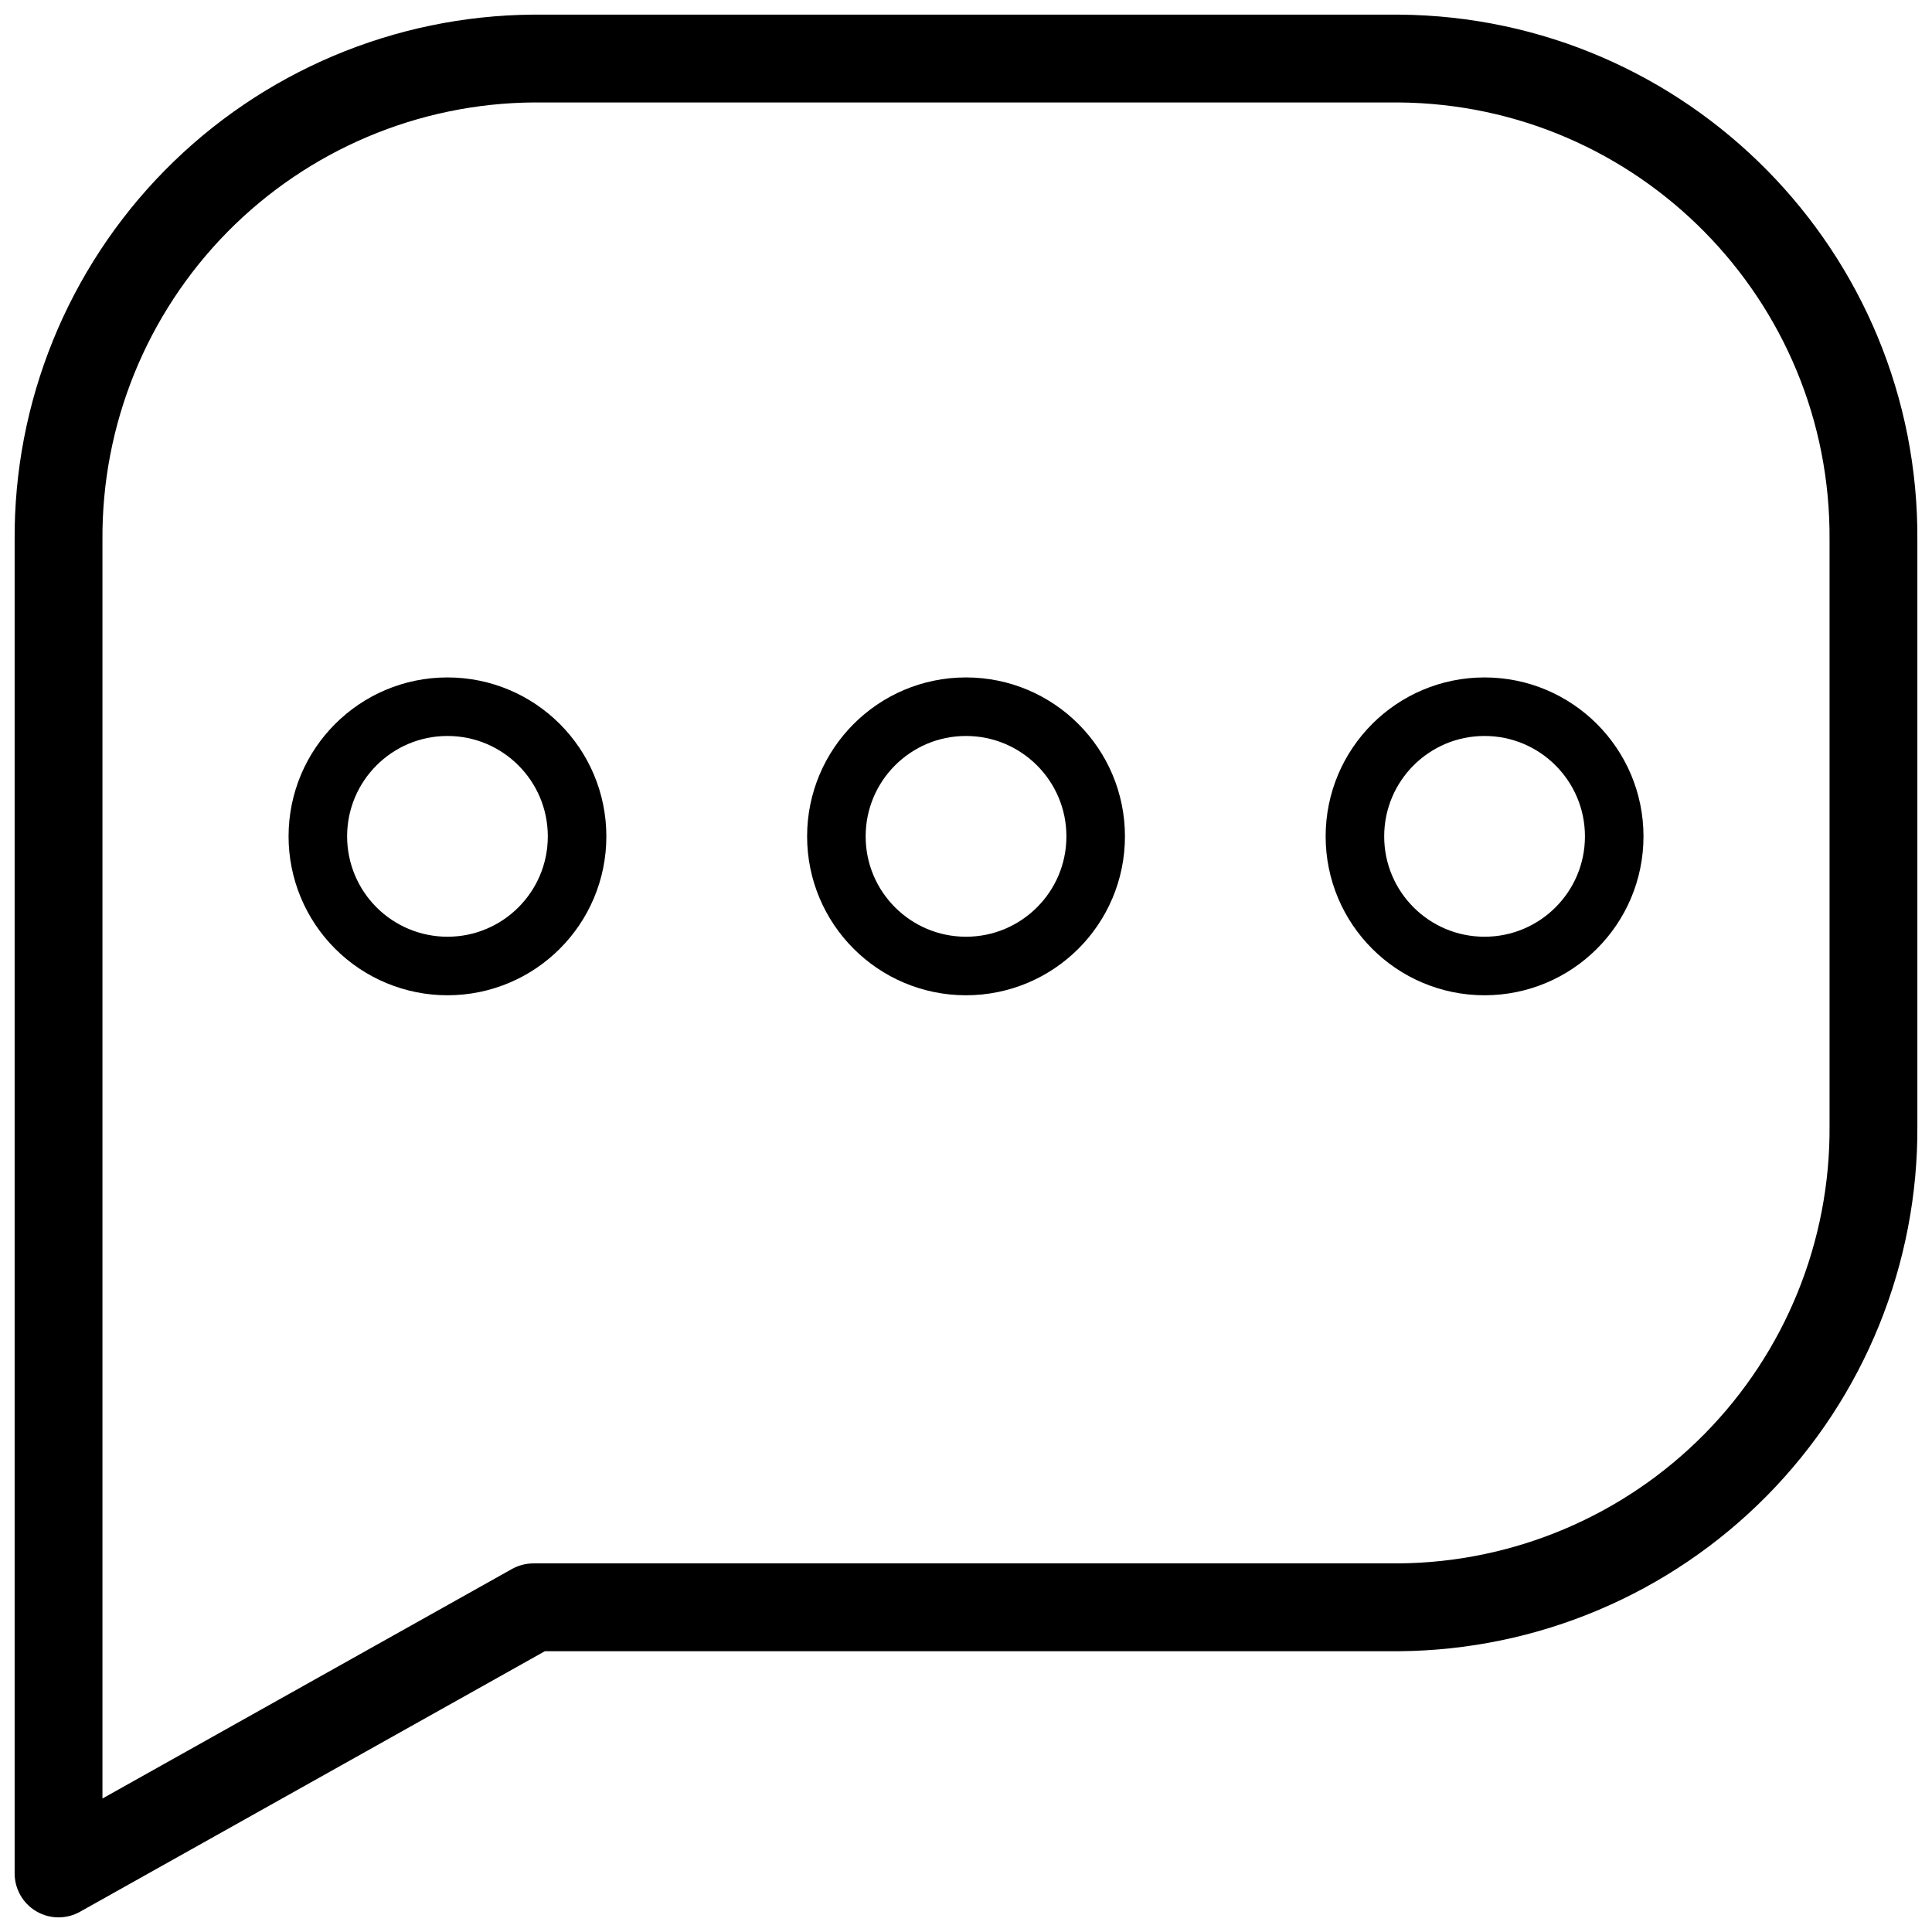 <svg width="33" height="33" viewBox="0 0 33 33" fill="none" xmlns="http://www.w3.org/2000/svg">
<path fill-rule="evenodd" clip-rule="evenodd" d="M9.111 1H23.892C28.403 1.034 32.033 4.719 32 9.23V19.224C32.016 21.391 31.171 23.475 29.649 25.019C28.128 26.562 26.056 27.438 23.889 27.454H9.111L1 32V9.23C0.984 7.063 1.83 4.979 3.351 3.435C4.872 1.892 6.944 1.016 9.111 1Z" stroke="black" stroke-width="1.5" stroke-linecap="round" stroke-linejoin="round"/>
<path fill-rule="evenodd" clip-rule="evenodd" d="M5.429 14.286C5.429 13.063 6.42 12.071 7.643 12.071C8.866 12.071 9.857 13.063 9.857 14.286C9.857 15.509 8.866 16.5 7.643 16.5C7.056 16.5 6.493 16.267 6.077 15.851C5.662 15.436 5.429 14.873 5.429 14.286Z" stroke="black" stroke-linecap="round" stroke-linejoin="round"/>
<path fill-rule="evenodd" clip-rule="evenodd" d="M14.286 14.286C14.286 13.063 15.277 12.071 16.5 12.071C17.723 12.071 18.715 13.063 18.715 14.286C18.715 15.509 17.723 16.5 16.5 16.5C15.277 16.5 14.286 15.509 14.286 14.286Z" stroke="black" stroke-linecap="round" stroke-linejoin="round"/>
<path fill-rule="evenodd" clip-rule="evenodd" d="M23.143 14.286C23.143 13.063 24.134 12.071 25.357 12.071C26.58 12.071 27.572 13.063 27.572 14.286C27.572 15.509 26.58 16.5 25.357 16.5C24.134 16.5 23.143 15.509 23.143 14.286Z" stroke="black" stroke-linecap="round" stroke-linejoin="round"/>
</svg>
